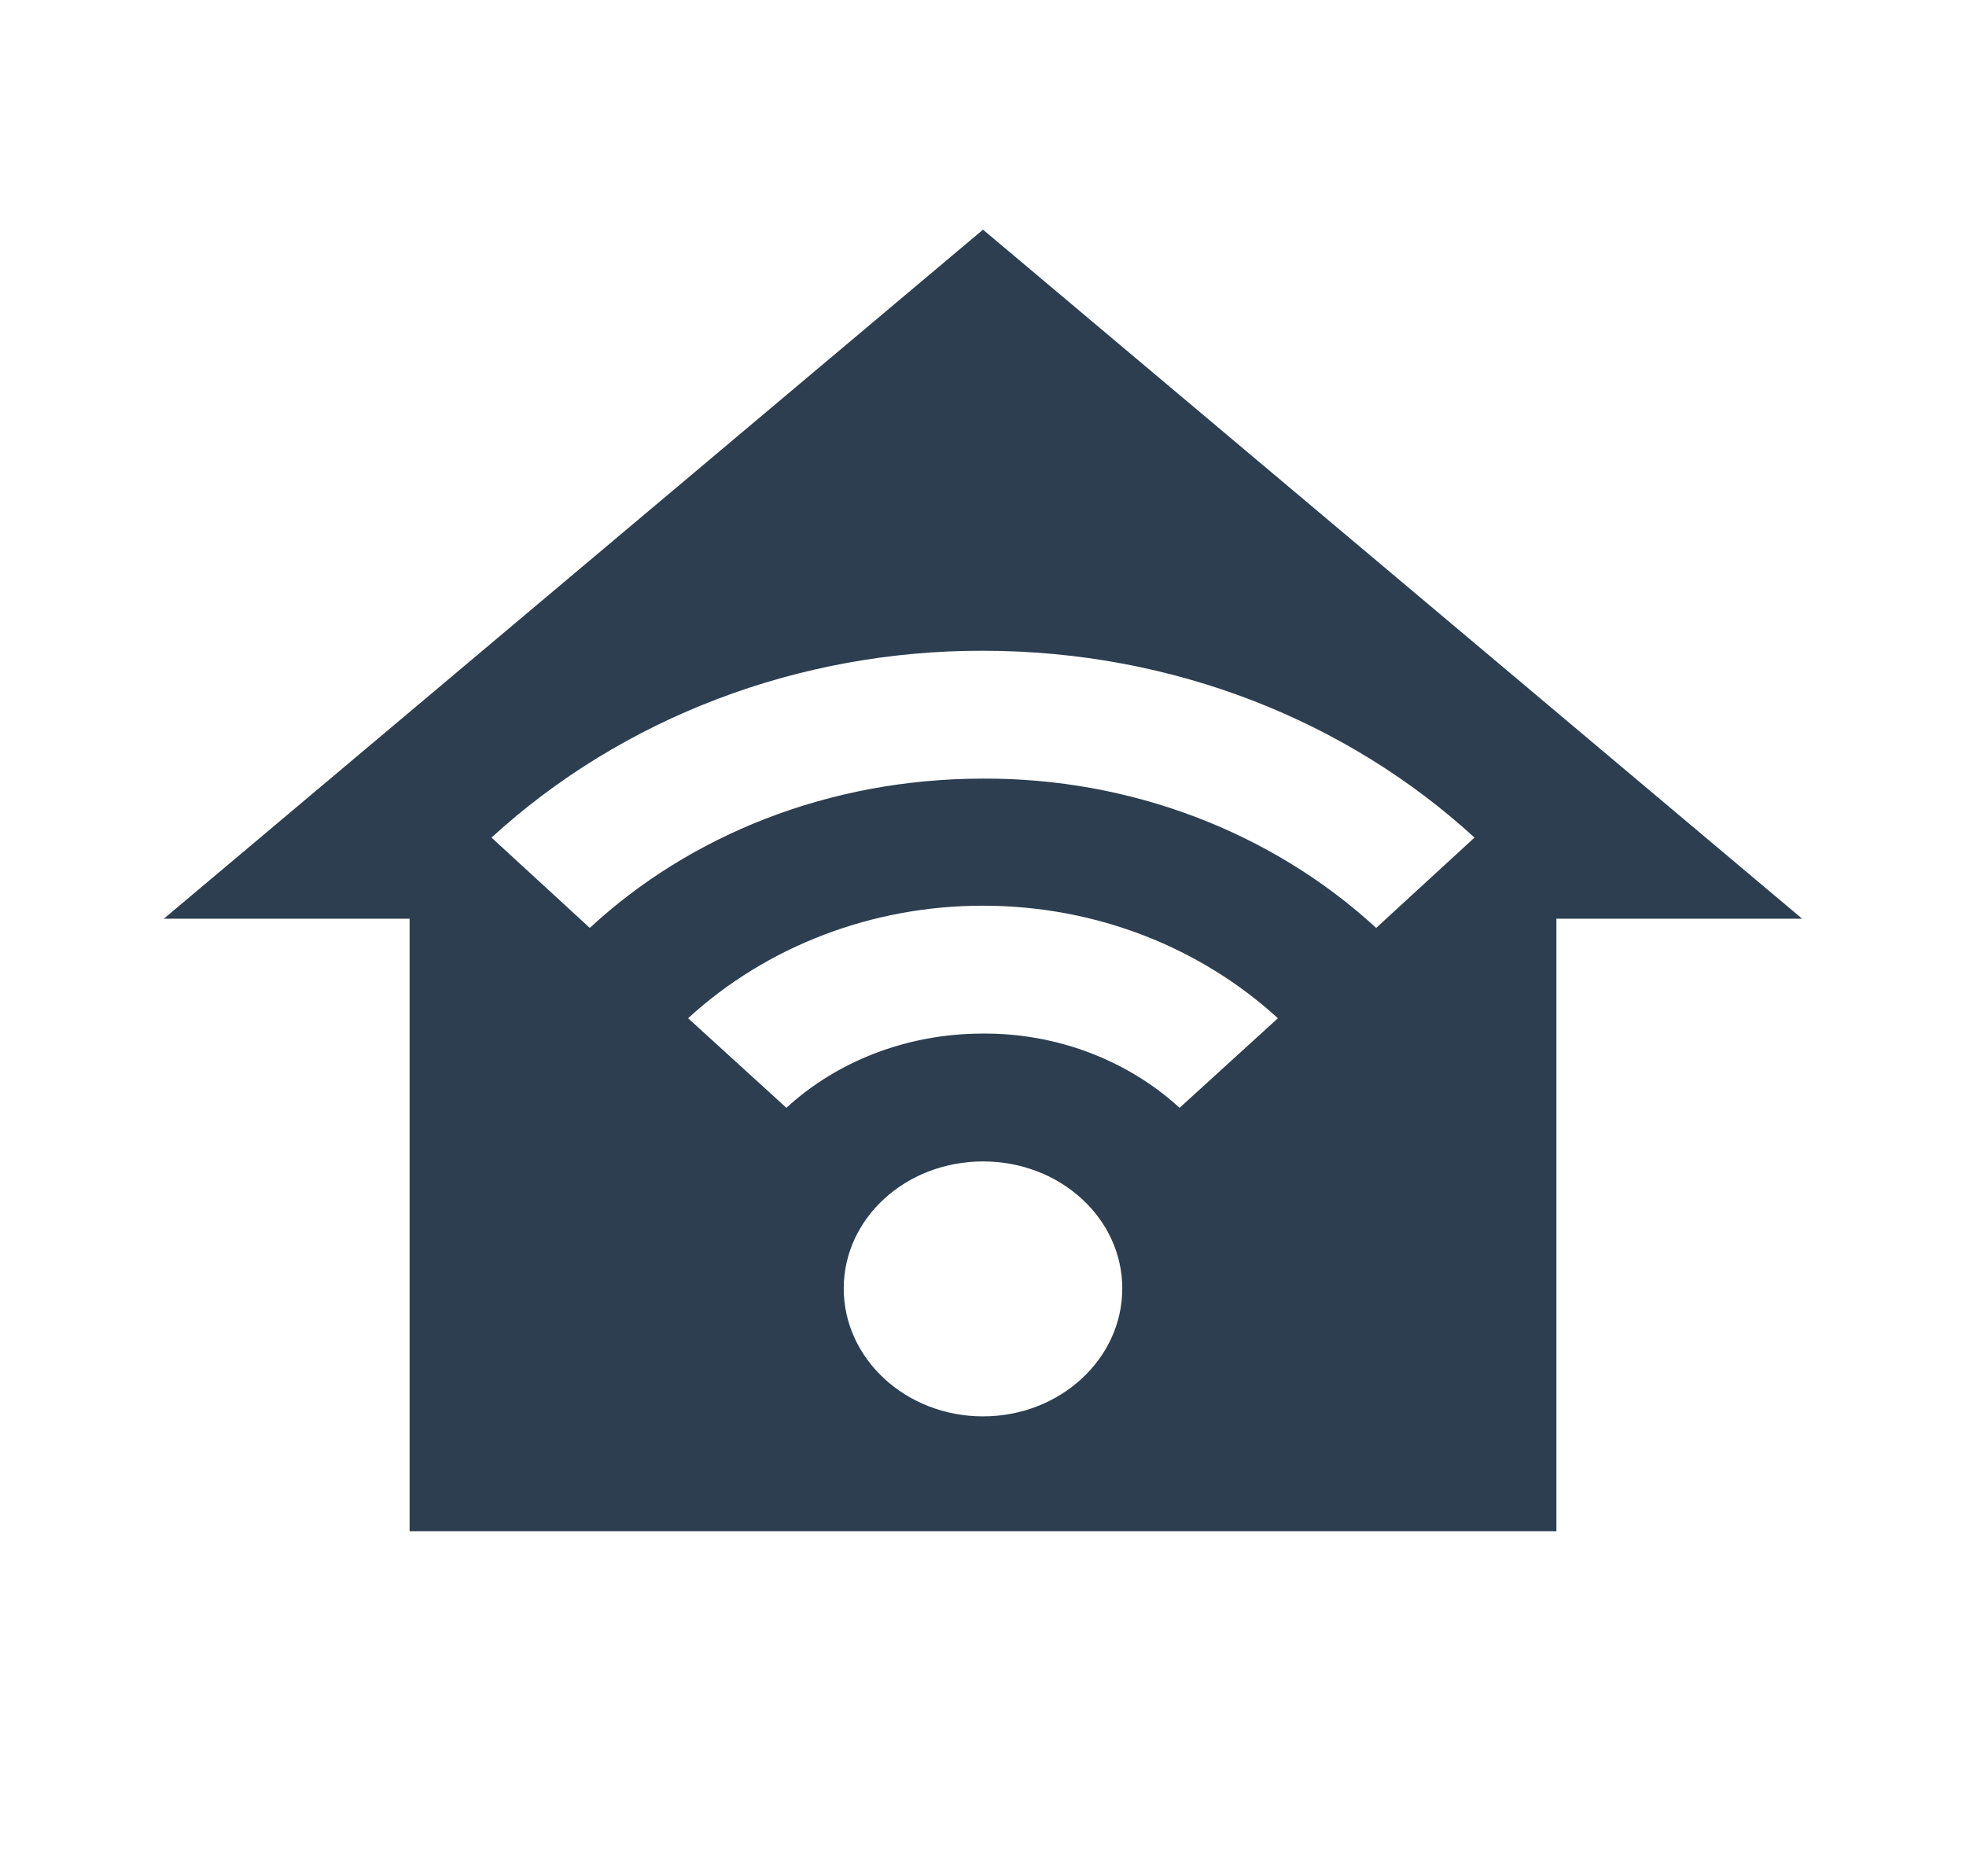 <svg width="44" height="42" viewBox="0 0 44 42" fill="none" xmlns="http://www.w3.org/2000/svg">
<path d="M22 5.141L3.667 20.565H9.167V34.275H34.833V20.565H40.333L22 5.141ZM22 14.567C26.29 14.567 30.177 16.161 33 18.749L30.8 20.771C28.453 18.615 25.29 17.414 22 17.429C18.553 17.429 15.437 18.697 13.2 20.771L11 18.749C13.937 16.059 17.888 14.557 22 14.567ZM22 20.274C24.567 20.274 26.895 21.234 28.6 22.793L26.4 24.798C25.225 23.724 23.644 23.126 22 23.136C20.277 23.136 18.718 23.77 17.6 24.798L15.4 22.793C17.161 21.176 19.532 20.271 22 20.274ZM22 25.998C23.723 25.998 25.117 27.266 25.117 28.843C25.117 30.419 23.723 31.705 22 31.705C20.277 31.705 18.883 30.419 18.883 28.843C18.883 27.266 20.277 25.998 22 25.998Z" fill="#2C3E50"/>
</svg>
